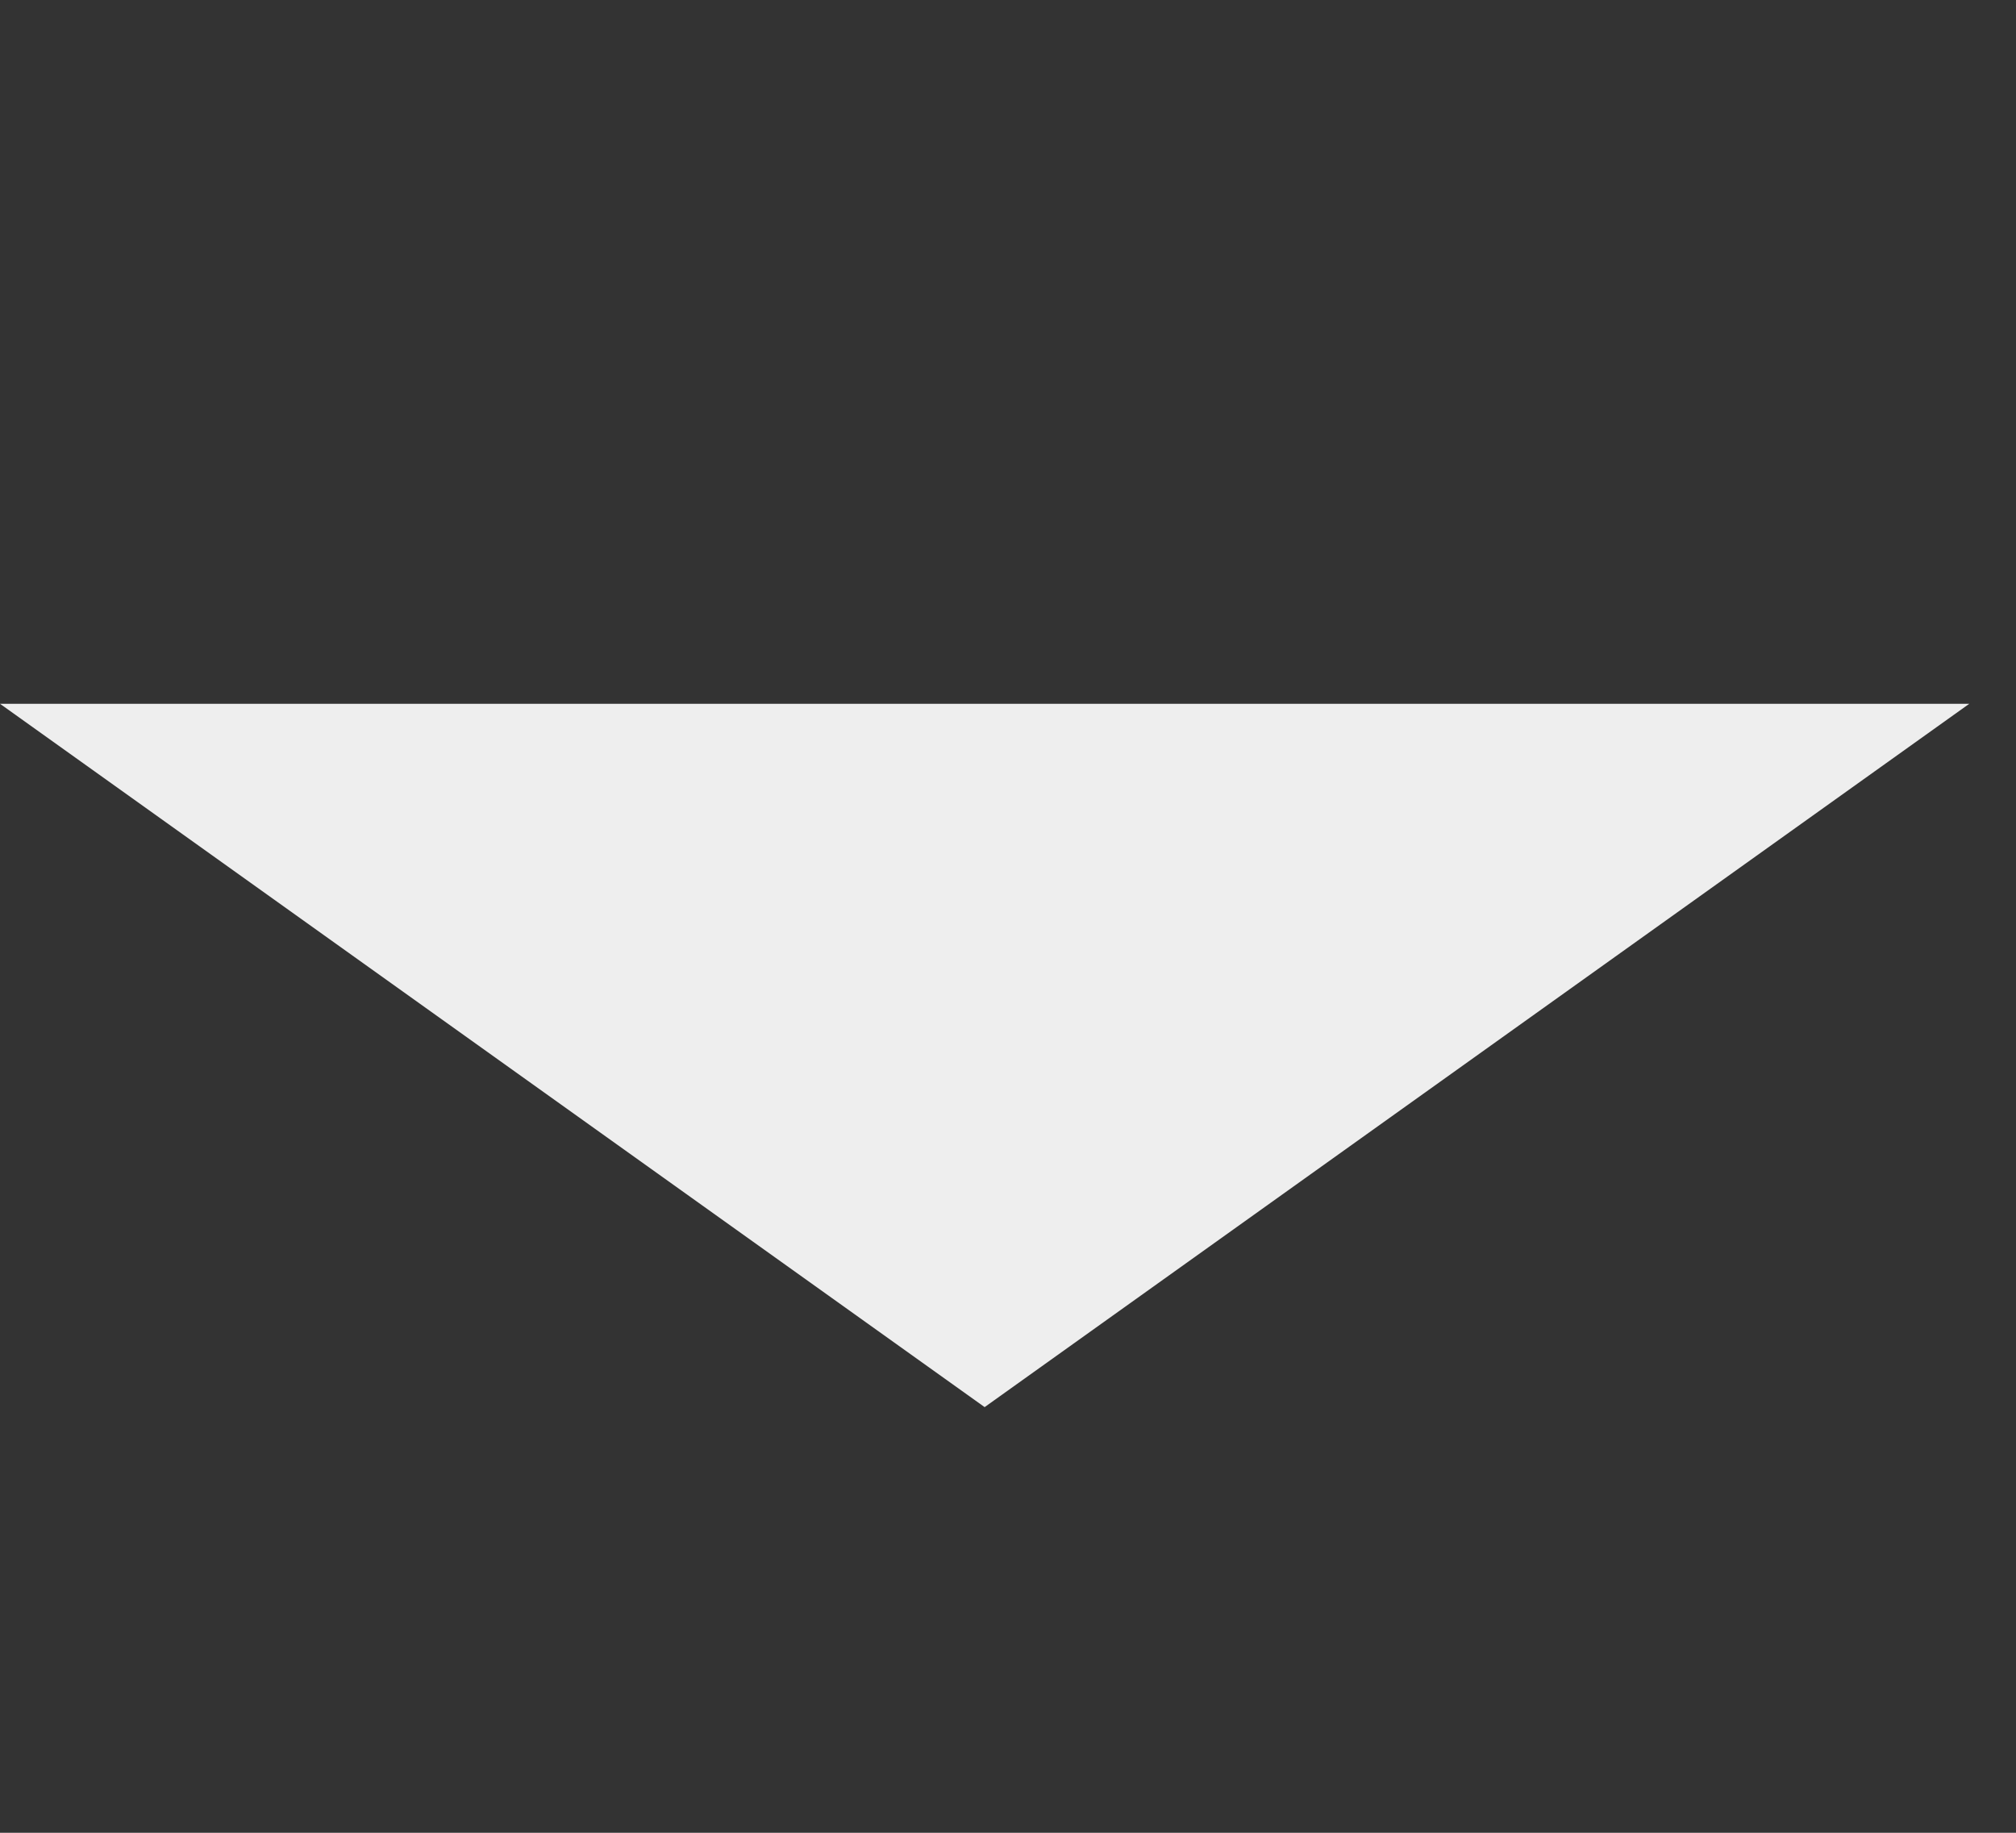 <?xml version="1.0" standalone="no"?>
<svg width="11" height="10">
	<rect width="100%" height="100%" fill="#333333" stroke="none"/>
	<g transform="matrix(0.014 0 0 0.01 0 0)">
		<path d="M0 384L383.75 767.75L767.5 384L0 384z" stroke="none" fill="#eeeeee" fill-rule="nonzero" />
	</g>
</svg>
